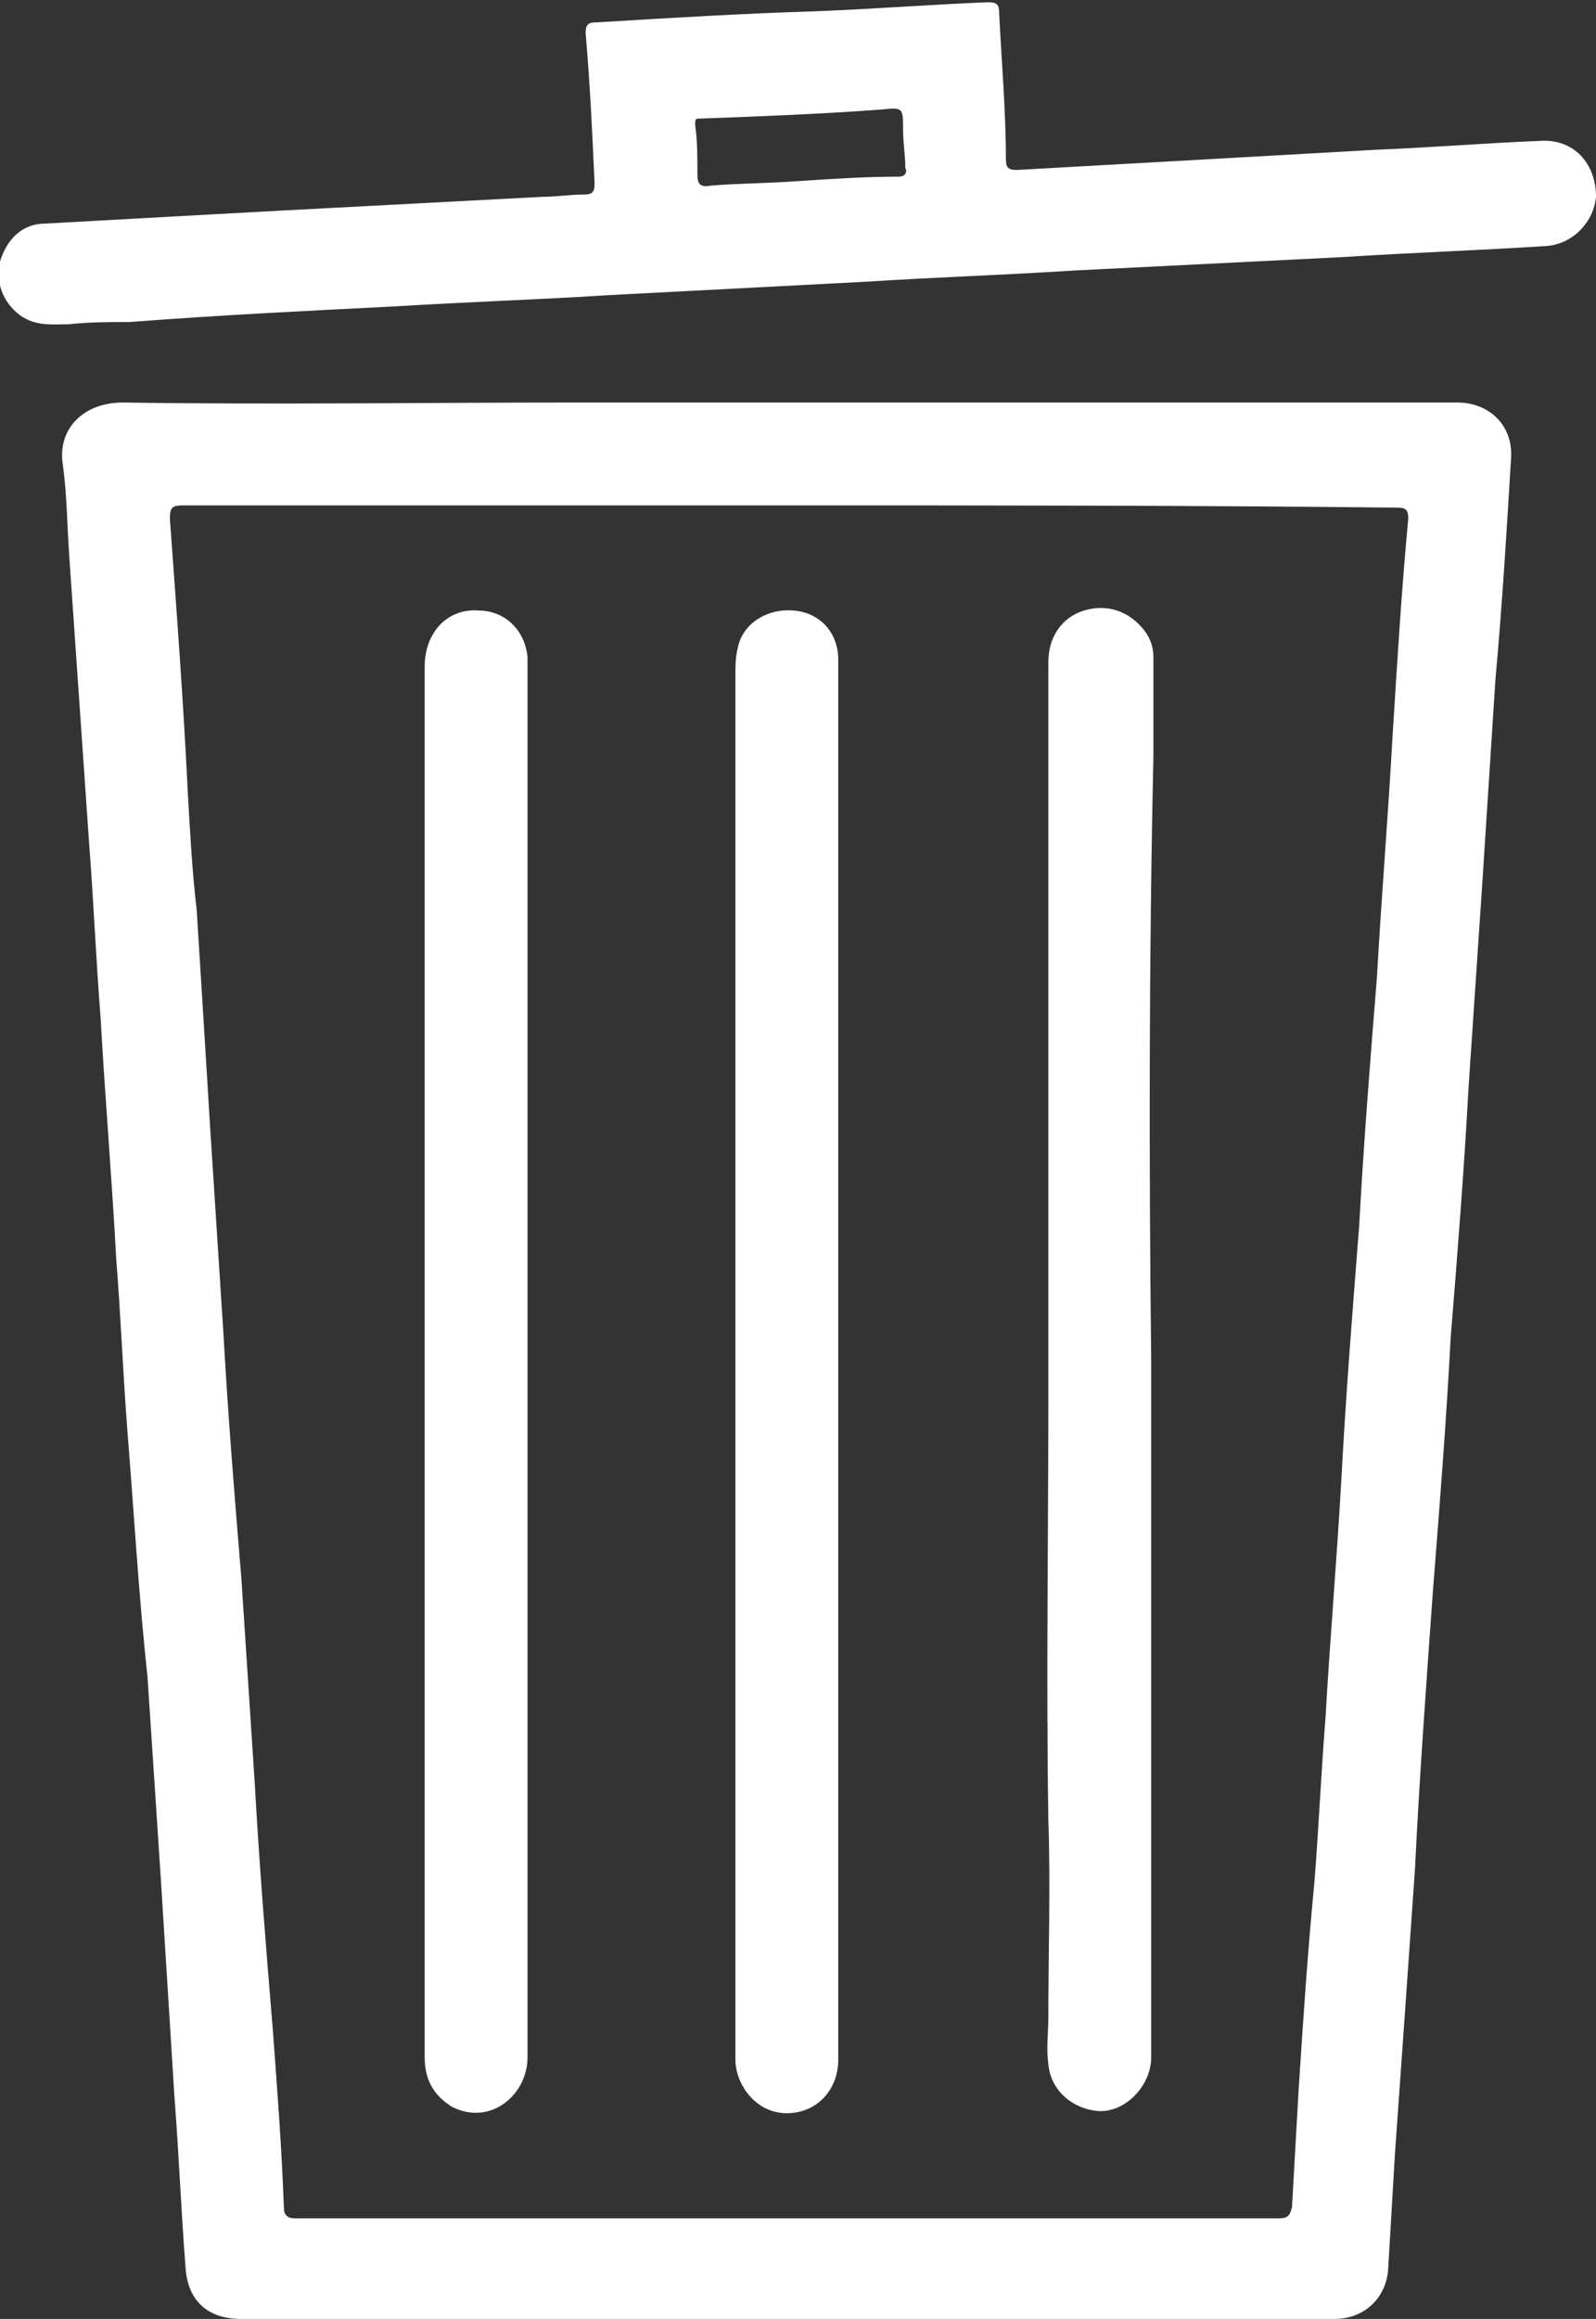 <?xml version="1.0" encoding="utf-8"?>
<!-- Generator: Adobe Illustrator 26.4.1, SVG Export Plug-In . SVG Version: 6.00 Build 0)  -->
<svg version="1.1" id="Capa_2_00000023997970427299448260000014950774605608287147_"
	 xmlns="http://www.w3.org/2000/svg" xmlns:xlink="http://www.w3.org/1999/xlink" x="0px" y="0px" viewBox="0 0 71.4 103.7"
	 style="enable-background:new 0 0 71.4 103.7;" xml:space="preserve">
<rect x="0" y="0" width="71.4" height="103.7" fill="#333333" stroke="none"/>
<style type="text/css">
	.st0{fill:#FFFFFF;}
</style>
<g id="Capa_1-2">
	<path class="st0" d="M35.2,18c10,0,20,0,30,0c1.4,0,2.5,1,2.4,2.5c-0.2,3.3-0.4,6.6-0.7,9.9c-0.2,3.1-0.4,6.2-0.6,9.3
		c-0.2,3-0.4,5.9-0.6,8.9c-0.2,3.7-0.5,7.5-0.8,11.2c-0.2,3.8-0.5,7.6-0.8,11.4c-0.3,4.2-0.6,8.3-0.8,12.4
		c-0.3,4.3-0.6,8.6-0.9,12.8c-0.1,1.7-0.2,3.4-0.3,5.1c-0.1,1.3-1.1,2.2-2.4,2.2c-4.5,0-9,0-13.5,0c-7,0-13.9,0-20.9,0
		c-4.8,0-9.7,0-14.5,0c-1.5,0-2.4-0.8-2.5-2.3c-0.2-2.6-0.3-5.1-0.5-7.7c-0.2-3.2-0.4-6.4-0.6-9.6c-0.2-3-0.4-6.1-0.6-9.1
		C6.2,71.3,6,67.7,5.7,64c-0.2-2.6-0.3-5.2-0.5-7.7C5,52.6,4.7,49.1,4.5,45.5c-0.2-2.5-0.3-5-0.5-7.6c-0.3-4.3-0.6-8.7-0.9-13
		C3,23.5,3,22.1,2.8,20.7C2.6,19.2,3.7,18,5.5,18c6.7,0.1,13.5,0,20.2,0C28.9,18,32,18,35.2,18L35.2,18L35.2,18z M35.2,22.6
		c-9,0-18,0-27,0c-0.5,0-0.6,0.1-0.6,0.6c0.3,4.1,0.6,8.1,0.8,12.2c0.1,1.8,0.2,3.6,0.4,5.3c0.2,3.2,0.4,6.4,0.6,9.7
		c0.2,3.1,0.4,6.2,0.6,9.3c0.2,3.6,0.5,7.3,0.8,10.9c0.2,3.1,0.4,6.1,0.6,9.2c0.2,3.6,0.5,7.3,0.8,10.9c0.2,2.7,0.4,5.3,0.5,8
		c0,0.3,0.1,0.5,0.5,0.5c5.6,0,11.2,0,16.8,0c9.1,0,18.1,0,27.2,0c0.4,0,0.5-0.1,0.6-0.5c0.1-1.8,0.2-3.5,0.3-5.3
		c0.2-3.1,0.4-6.1,0.7-9.2c0.2-2.5,0.3-4.9,0.5-7.4c0.2-3.5,0.5-7,0.7-10.5c0.2-3.8,0.5-7.6,0.8-11.4c0.2-3.7,0.5-7.5,0.8-11.2
		c0.2-3.6,0.5-7.2,0.7-10.8c0.2-3.2,0.4-6.5,0.7-9.7c0-0.4-0.1-0.5-0.5-0.5C53.3,22.6,44.3,22.6,35.2,22.6L35.2,22.6z"/>
	<path class="st0" d="M3.1,14.5c-0.8,0-1.5,0.1-2.2-0.4c-0.8-0.6-1.1-1.5-0.9-2.4c0.3-1,1-1.7,2-1.7c3.6-0.2,7.2-0.4,10.9-0.6
		c3.8-0.2,7.6-0.4,11.4-0.6c0.6,0,1.2-0.1,1.8-0.1c0.4,0,0.5-0.1,0.5-0.5c-0.1-2.2-0.2-4.4-0.4-6.7c0-0.4,0.1-0.5,0.5-0.5
		c3.3-0.2,6.6-0.4,9.9-0.5c2.5-0.1,5.1-0.3,7.6-0.4c0.4,0,0.5,0.1,0.5,0.5C44.8,2.7,45,4.9,45,7.1c0,0.4,0.1,0.5,0.5,0.5
		C50.9,7.3,56.2,7,61.5,6.7c2.5-0.1,4.9-0.3,7.4-0.4c1.5-0.1,2.5,1,2.5,2.5c-0.1,1.1-1,2.1-2.2,2.2c-3.1,0.2-6.1,0.3-9.2,0.5
		c-4,0.2-8,0.4-12,0.6c-3.1,0.2-6.2,0.3-9.3,0.5c-3.8,0.2-7.7,0.4-11.5,0.6c-3.1,0.2-6.3,0.3-9.5,0.5c-4,0.2-8,0.4-11.9,0.7
		C4.9,14.4,4,14.4,3.1,14.5L3.1,14.5z M35.7,8.1C35.7,8.1,35.7,8.1,35.7,8.1c1.5-0.1,3-0.2,4.5-0.2c0.3,0,0.4-0.2,0.3-0.4
		c0-0.6-0.1-1.1-0.1-1.7c0-1,0-1-1-0.9c-2.7,0.2-5.3,0.3-8,0.4c-0.3,0-0.3,0-0.3,0.3c0.1,0.7,0.1,1.4,0.1,2.2c0,0.4,0.1,0.6,0.6,0.5
		C33,8.2,34.3,8.2,35.7,8.1L35.7,8.1z"/>
	<path class="st0" d="M19,60.8c0-10.3,0-20.7,0-31c0-1.5,1-2.6,2.4-2.5c1.2,0,2.1,0.9,2.2,2.1c0,0.5,0,1,0,1.4c0,10.1,0,20.2,0,30.3
		c0,6.5,0,12.9,0,19.4c0,3.8,0,7.7,0,11.5c0,1.7-1.7,3.1-3.4,2.2C19.4,93.7,19,93,19,92c0-3.2,0-6.4,0-9.6c0-4.3,0-8.7,0-13
		C19,66.5,19,63.7,19,60.8L19,60.8L19,60.8z"/>
	<path class="st0" d="M37.5,60.9c0,9.8,0,19.7,0,29.5c0,0.6,0,1.1,0,1.7c0,1.4-1,2.4-2.3,2.4c-1.4,0-2.3-1.3-2.3-2.4
		c0-12.9,0-25.8,0-38.8c0-7.7,0-15.4,0-23.1c0-0.4,0-0.8,0.1-1.2c0.2-1.1,1.3-1.8,2.5-1.7s2,1,2,2.2c0,6.2,0,12.3,0,18.5
		C37.5,52.3,37.5,56.6,37.5,60.9L37.5,60.9L37.5,60.9z"/>
	<path class="st0" d="M51.5,60.8c0,4.9,0,9.8,0,14.7c0,5.5,0,11,0,16.5c0,1.3-1.2,2.5-2.4,2.4c-1.1-0.1-2.1-0.9-2.2-2.1
		c-0.1-0.7,0-1.4,0-2.1c0-2.9,0.1-5.9,0-8.8c-0.1-6.4,0-12.7,0-19.1c0-7.7,0-15.4,0-23c0-3.2,0-6.5,0-9.7c0-1.1,0.6-2,1.6-2.3
		c1-0.3,2,0,2.7,0.9c0.3,0.4,0.4,0.8,0.4,1.2c0,1.5,0,3,0,4.4C51.4,42.9,51.4,51.9,51.5,60.8L51.5,60.8L51.5,60.8z"/>
</g>
</svg>
